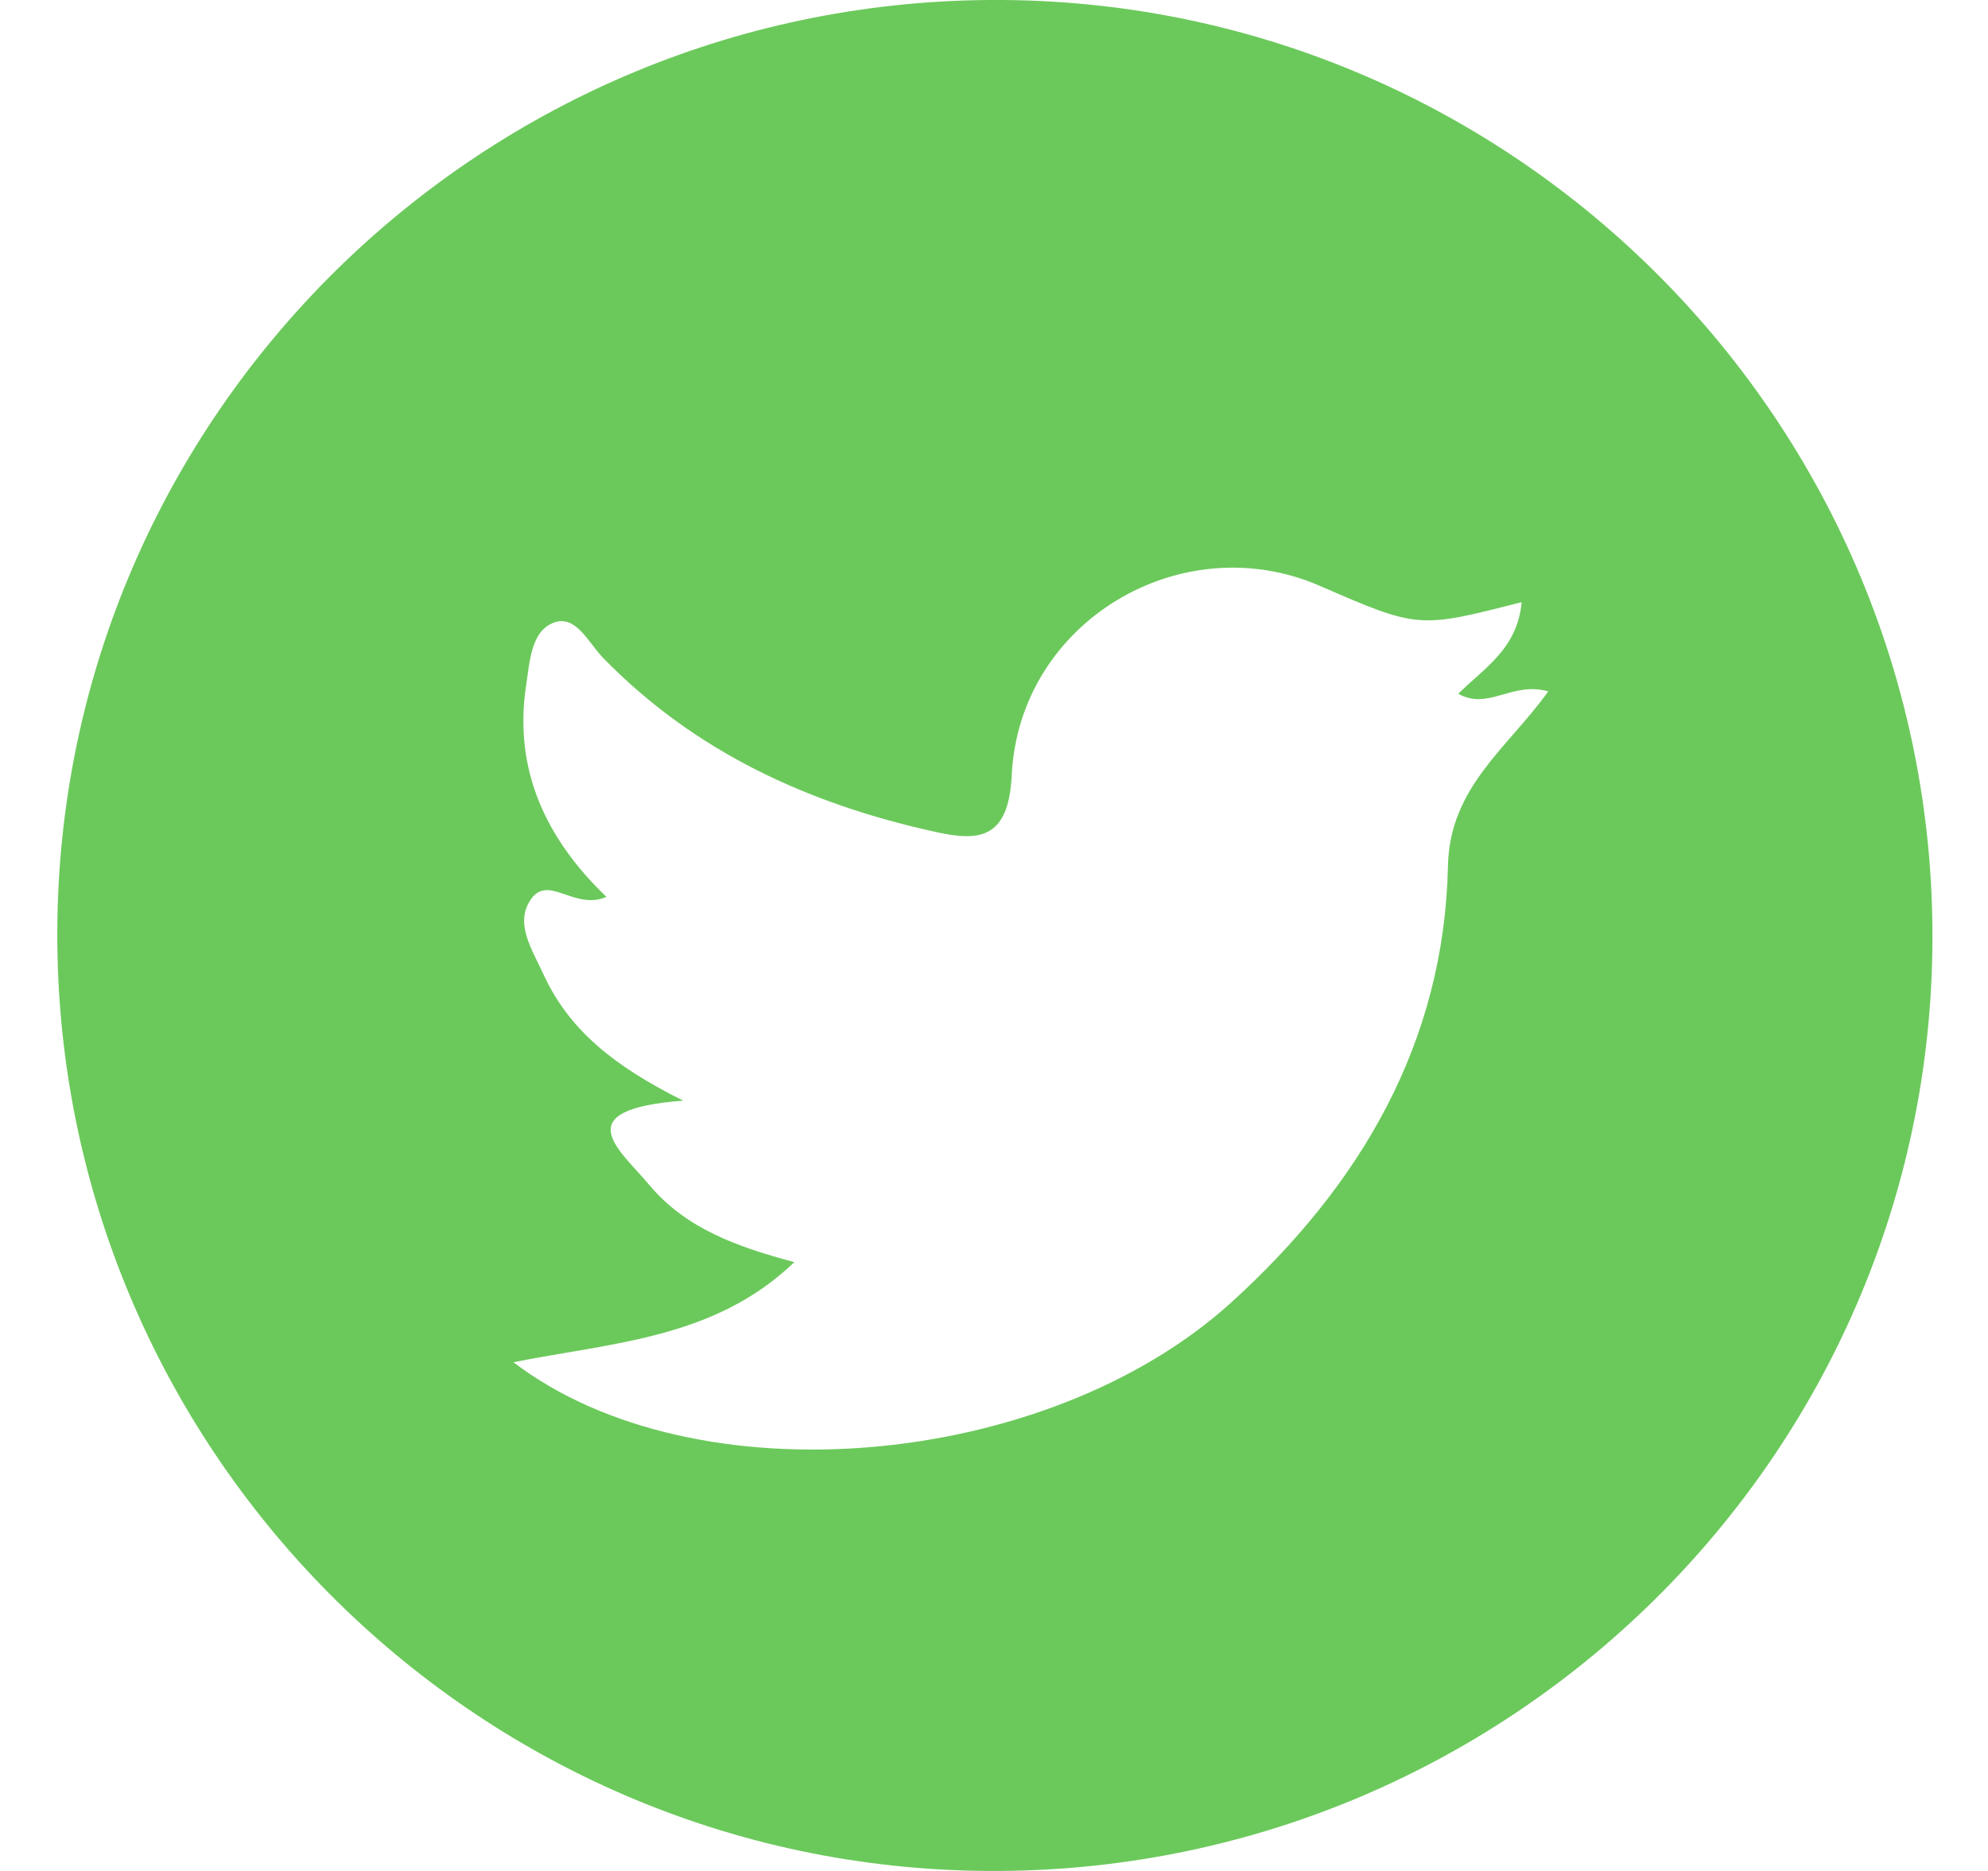 <svg width="34" height="32" viewBox="0 0 34 32" fill="none" xmlns="http://www.w3.org/2000/svg">
<path d="M0.98 15.928C1.011 7.093 8.264 -0.062 17.149 -9.02007e-05C25.952 0.062 33.081 7.268 33.05 16.072C33.019 24.917 25.756 32.062 16.881 32C8.078 31.938 0.949 24.732 0.98 15.928ZM26.024 10.299C24.258 10.752 24.258 10.752 22.574 10.021C20.208 8.99 17.439 10.629 17.304 13.247C17.253 14.34 16.767 14.402 15.992 14.227C13.833 13.752 11.89 12.866 10.32 11.258C10.072 11.01 9.855 10.505 9.473 10.649C9.08 10.794 9.06 11.319 8.998 11.722C8.781 13.155 9.328 14.34 10.372 15.34C9.824 15.577 9.38 14.948 9.08 15.381C8.791 15.794 9.111 16.258 9.297 16.67C9.731 17.608 10.485 18.227 11.684 18.825C9.659 18.979 10.609 19.67 11.105 20.268C11.736 21.02 12.624 21.33 13.585 21.587C12.221 22.897 10.485 22.959 8.781 23.299C11.89 25.67 17.893 25.134 21.044 22.289C23.266 20.278 24.702 17.835 24.764 14.804C24.795 13.454 25.797 12.783 26.479 11.825C25.859 11.649 25.456 12.155 24.94 11.866C25.373 11.433 25.952 11.103 26.024 10.299Z" fill="#6BC95B"/>
</svg>
